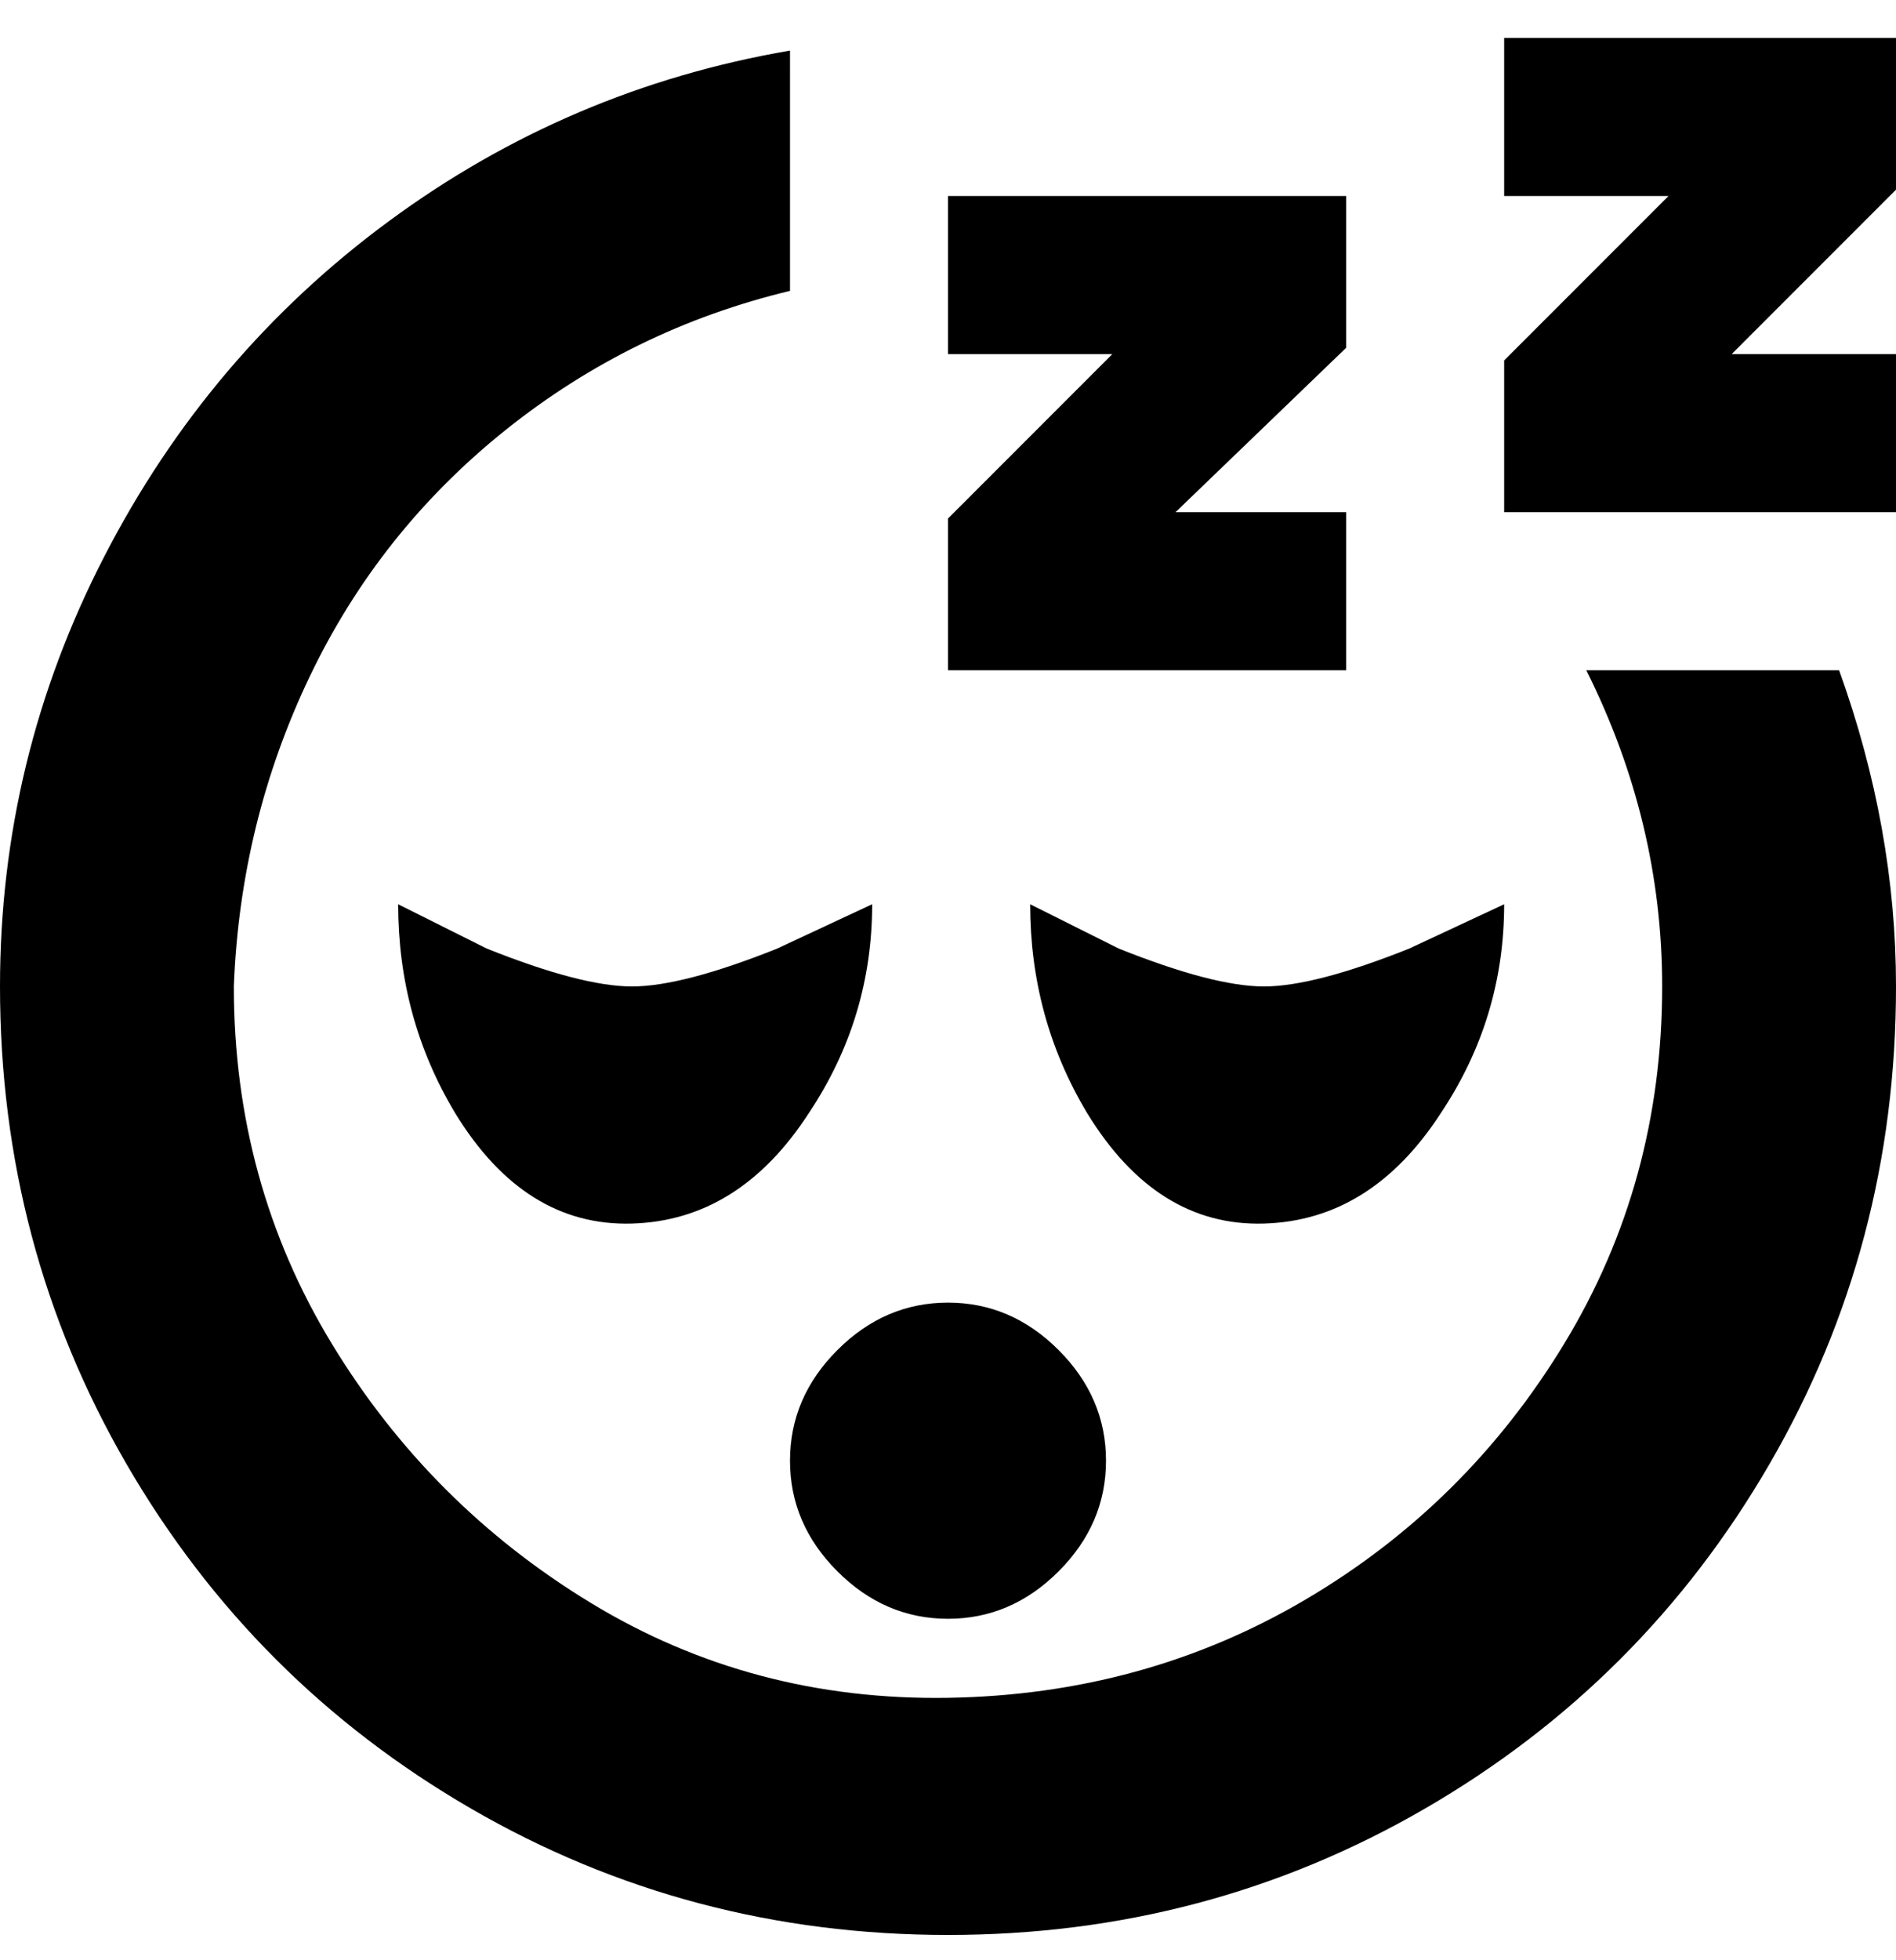 <svg viewBox="0 0 300 310" xmlns="http://www.w3.org/2000/svg"><path d="M150 206q10 0 17.5 7.5T175 231q0 10-7.5 17.5T150 256q-10 0-17.5-7.5T125 231q0-10 7.5-17.5T150 206zm-87-63q0 18 9 33 11 18 28 17.5t28-17.5q10-15 10-33l-15 7q-15 6-23 6t-23-6l-14-7zm100 0q0 18 9 33 11 18 28 17.5t28-17.5q10-15 10-33l-15 7q-15 6-23 6t-23-6l-14-7zm88-37q12 24 12 50 0 31-15.5 56.5t-41 40.5Q181 268 150 268.5t-56.5-15q-25.5-15.5-41-41T37 156q1-26 12-49t31-39q20-16 45-22V8q-35 6-63.5 27t-45 53Q0 120 0 156q0 41 20 75.5T74.5 286q34.5 20 75.5 20t75.5-20q34.5-20 54.5-54.5t20-75.5q0-25-9-50h-40zM300 6h-62v25h26l-26 26v24h62V56h-26l26-26V6zm-87 75h-27l27-26V31h-63v25h26l-26 26v24h63V81z"/></svg>